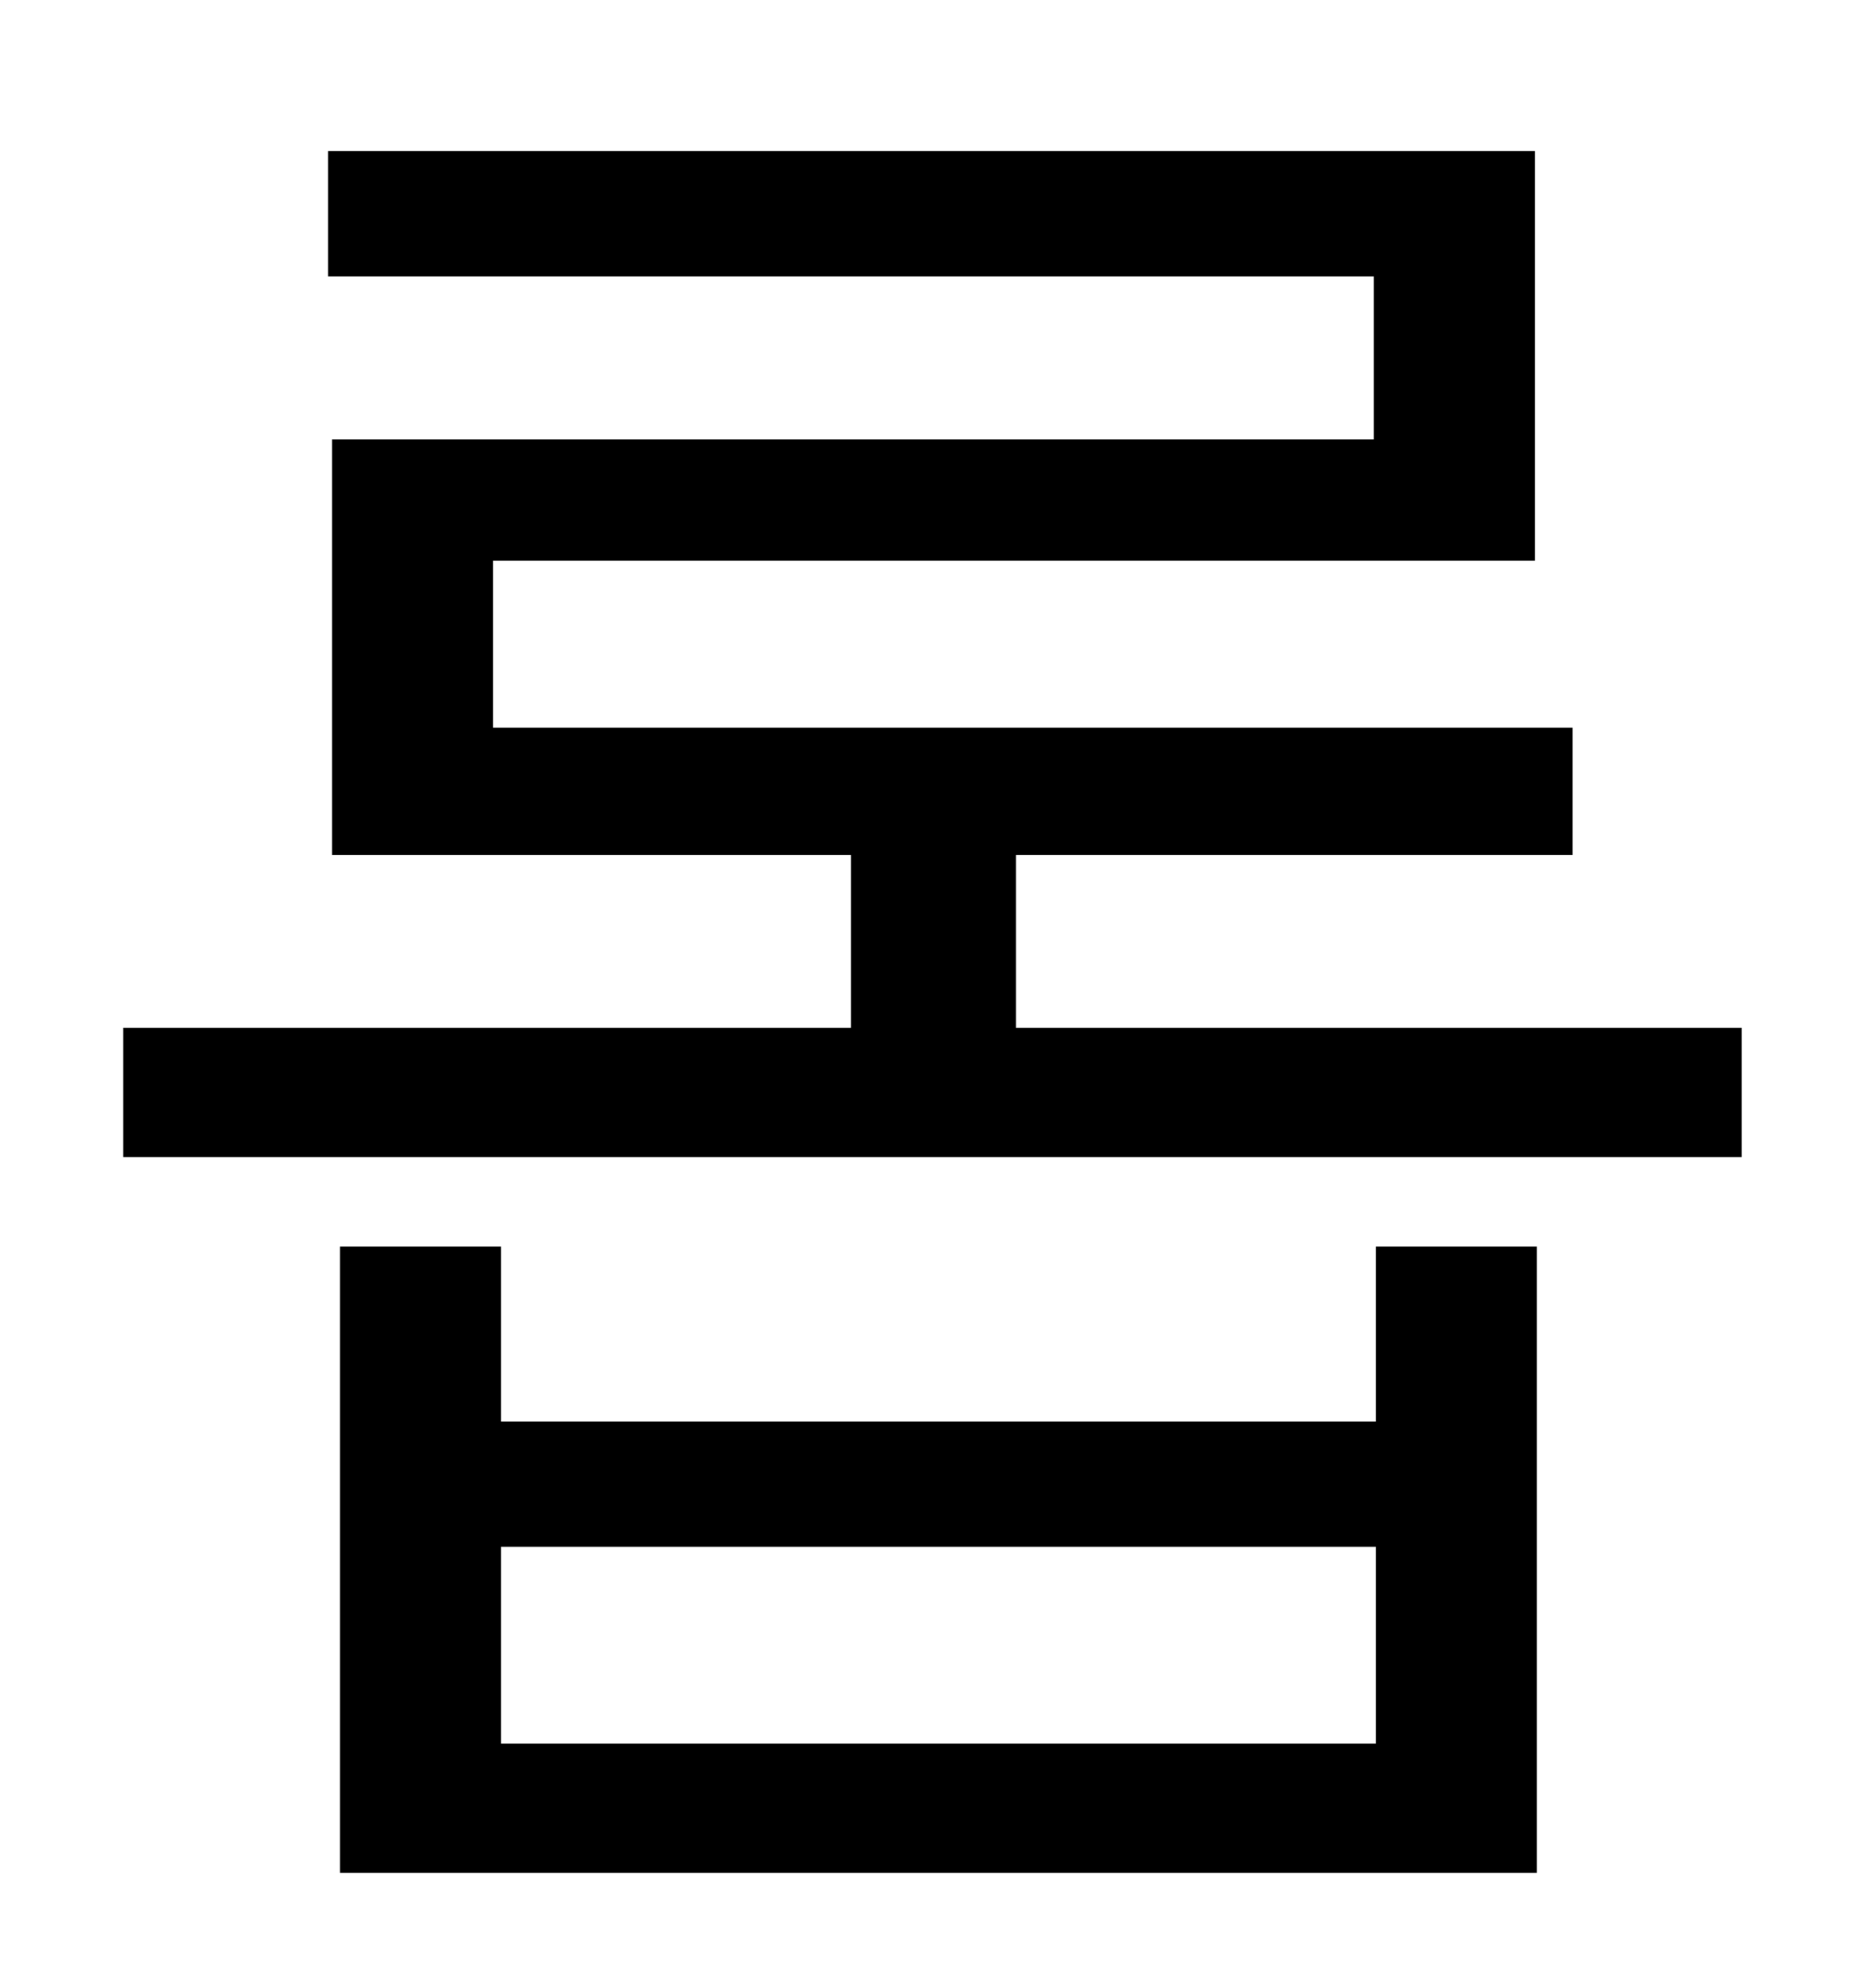 <?xml version="1.0" standalone="no"?>
<!DOCTYPE svg PUBLIC "-//W3C//DTD SVG 1.1//EN" "http://www.w3.org/Graphics/SVG/1.1/DTD/svg11.dtd" >
<svg xmlns="http://www.w3.org/2000/svg" xmlns:xlink="http://www.w3.org/1999/xlink" version="1.1" viewBox="-10 0 930 1000">
   <path fill="currentColor"
d="M682 877v-99h-440v99h440zM682 715v-88h81v315h-602v-315h81v88h440zM501 517h365v65h-814v-65h366v-87h-261v-209h524v-82h-526v-63h607v206h-524v84h543v64h-280v87z" />
</svg>
